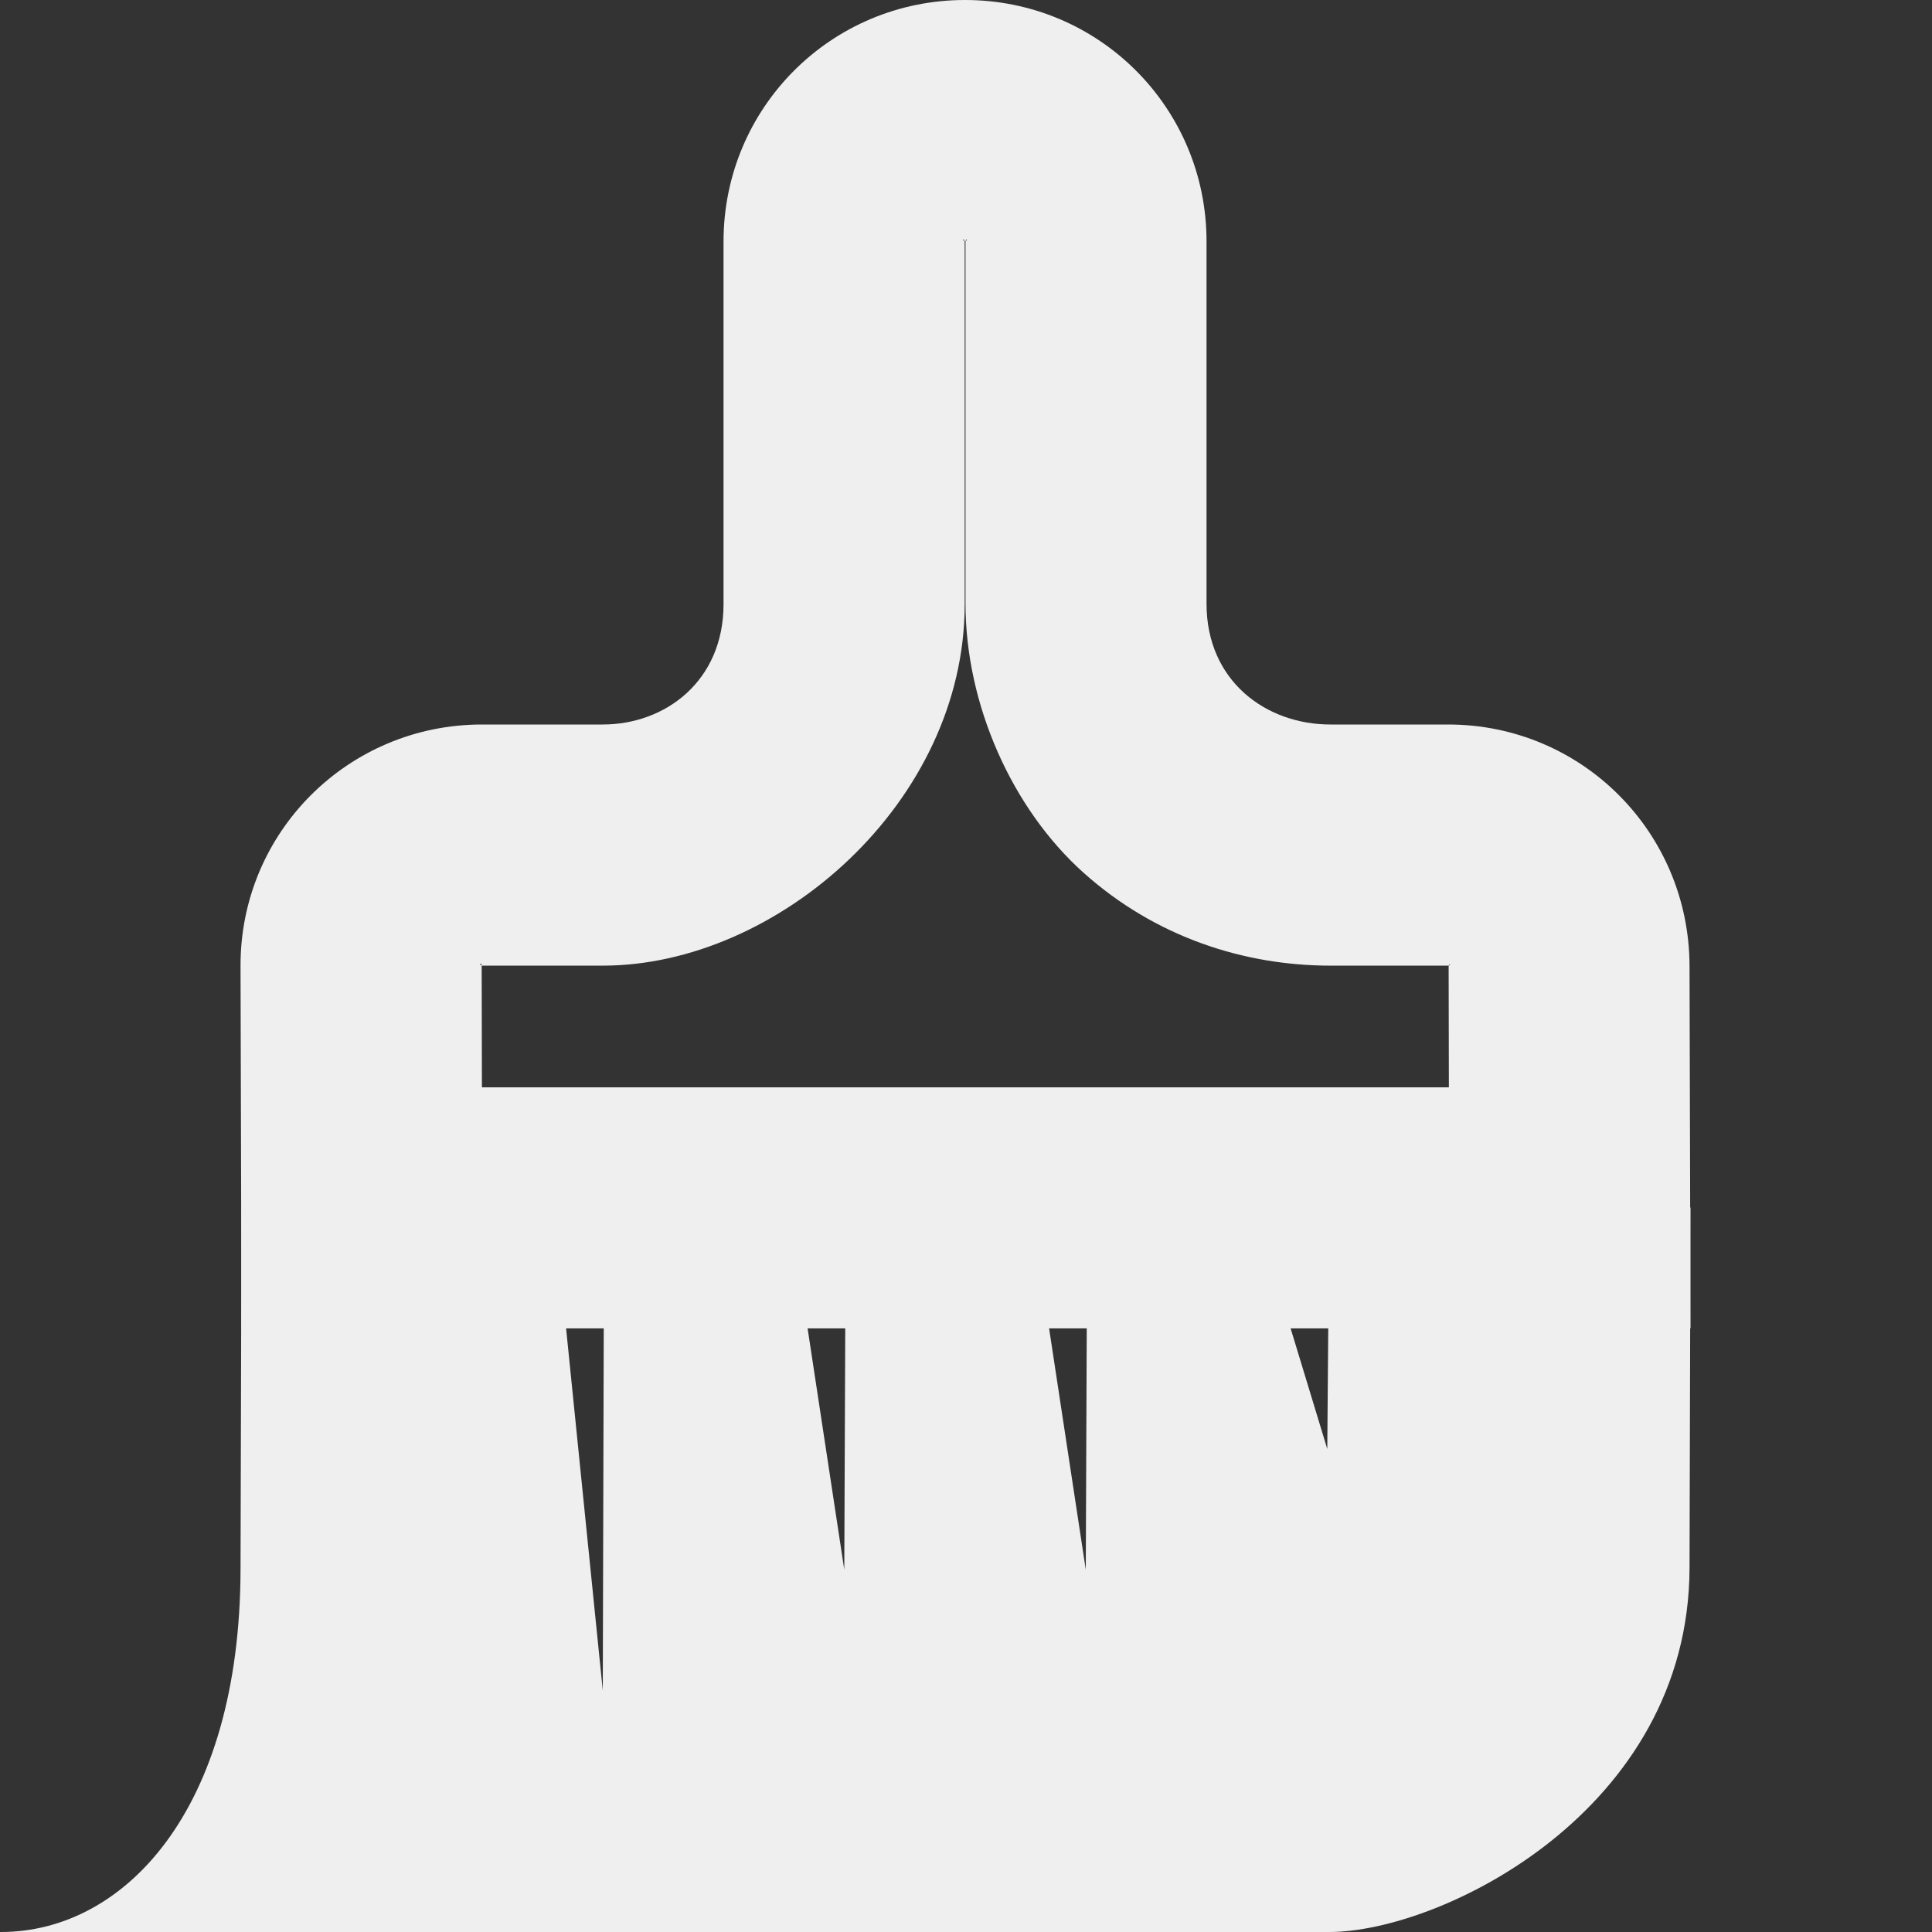 <svg viewBox="0 0 16 16" xmlns="http://www.w3.org/2000/svg"><rect x="0" y="0" width="16" height="16" fill="#333333" stroke="none"/><g fill="#efefef"><path d="m7.992 0c-1.108 0-2 .892-2 2v3.004c0 .634-.48.996-1 .996h-1c-1.108 0-2.003.892-2 2l.008 3h2 8 2l-.008-3c-.003-1.108-.892-2-2-2h-.975c-.531 0-1.025-.359-1.025-1v-3c0-1.108-.892-2-2-2zm-.016 1.984c.003-.003.008-0.0.01.01.002.001.002.002.006.002.004-0.0.004-.001.006-.002.004-.02.02-.004 0 0-.001.002-.002.002-.002.006v3c-0.0.833.384 1.697.979 2.229.595.532 1.328.768 2.043.768h.975c.004-0.0.004-.001.006-.002.006-.017.018-.004 0 0-.001.003-.002.005-.002.012l.002.998h-7.998-.01l-.002-1.008c.002 0.0.002 0 .004 0h1c1.445 0 2.996-1.351 2.996-2.992v-3.004c0-.004-.001-.004-.002-.006-.01-.002-.013-.007-.01-.01zm-3.992 5.998c.003.001.004.004.004.012-.019-.003-.011-.015-.004-.012z"/><path d="m2 10-.008 3c-.005 2-.969 3-1.984 3h11c.922 0 2.979-1 2.984-3.016l.008-2.984zm2.688 1h.312l-.008 3zm2 0h.312l-.008 2zm2 0h.312l-.008 2zm2 0h.312l-.008 1z"/></g></svg>